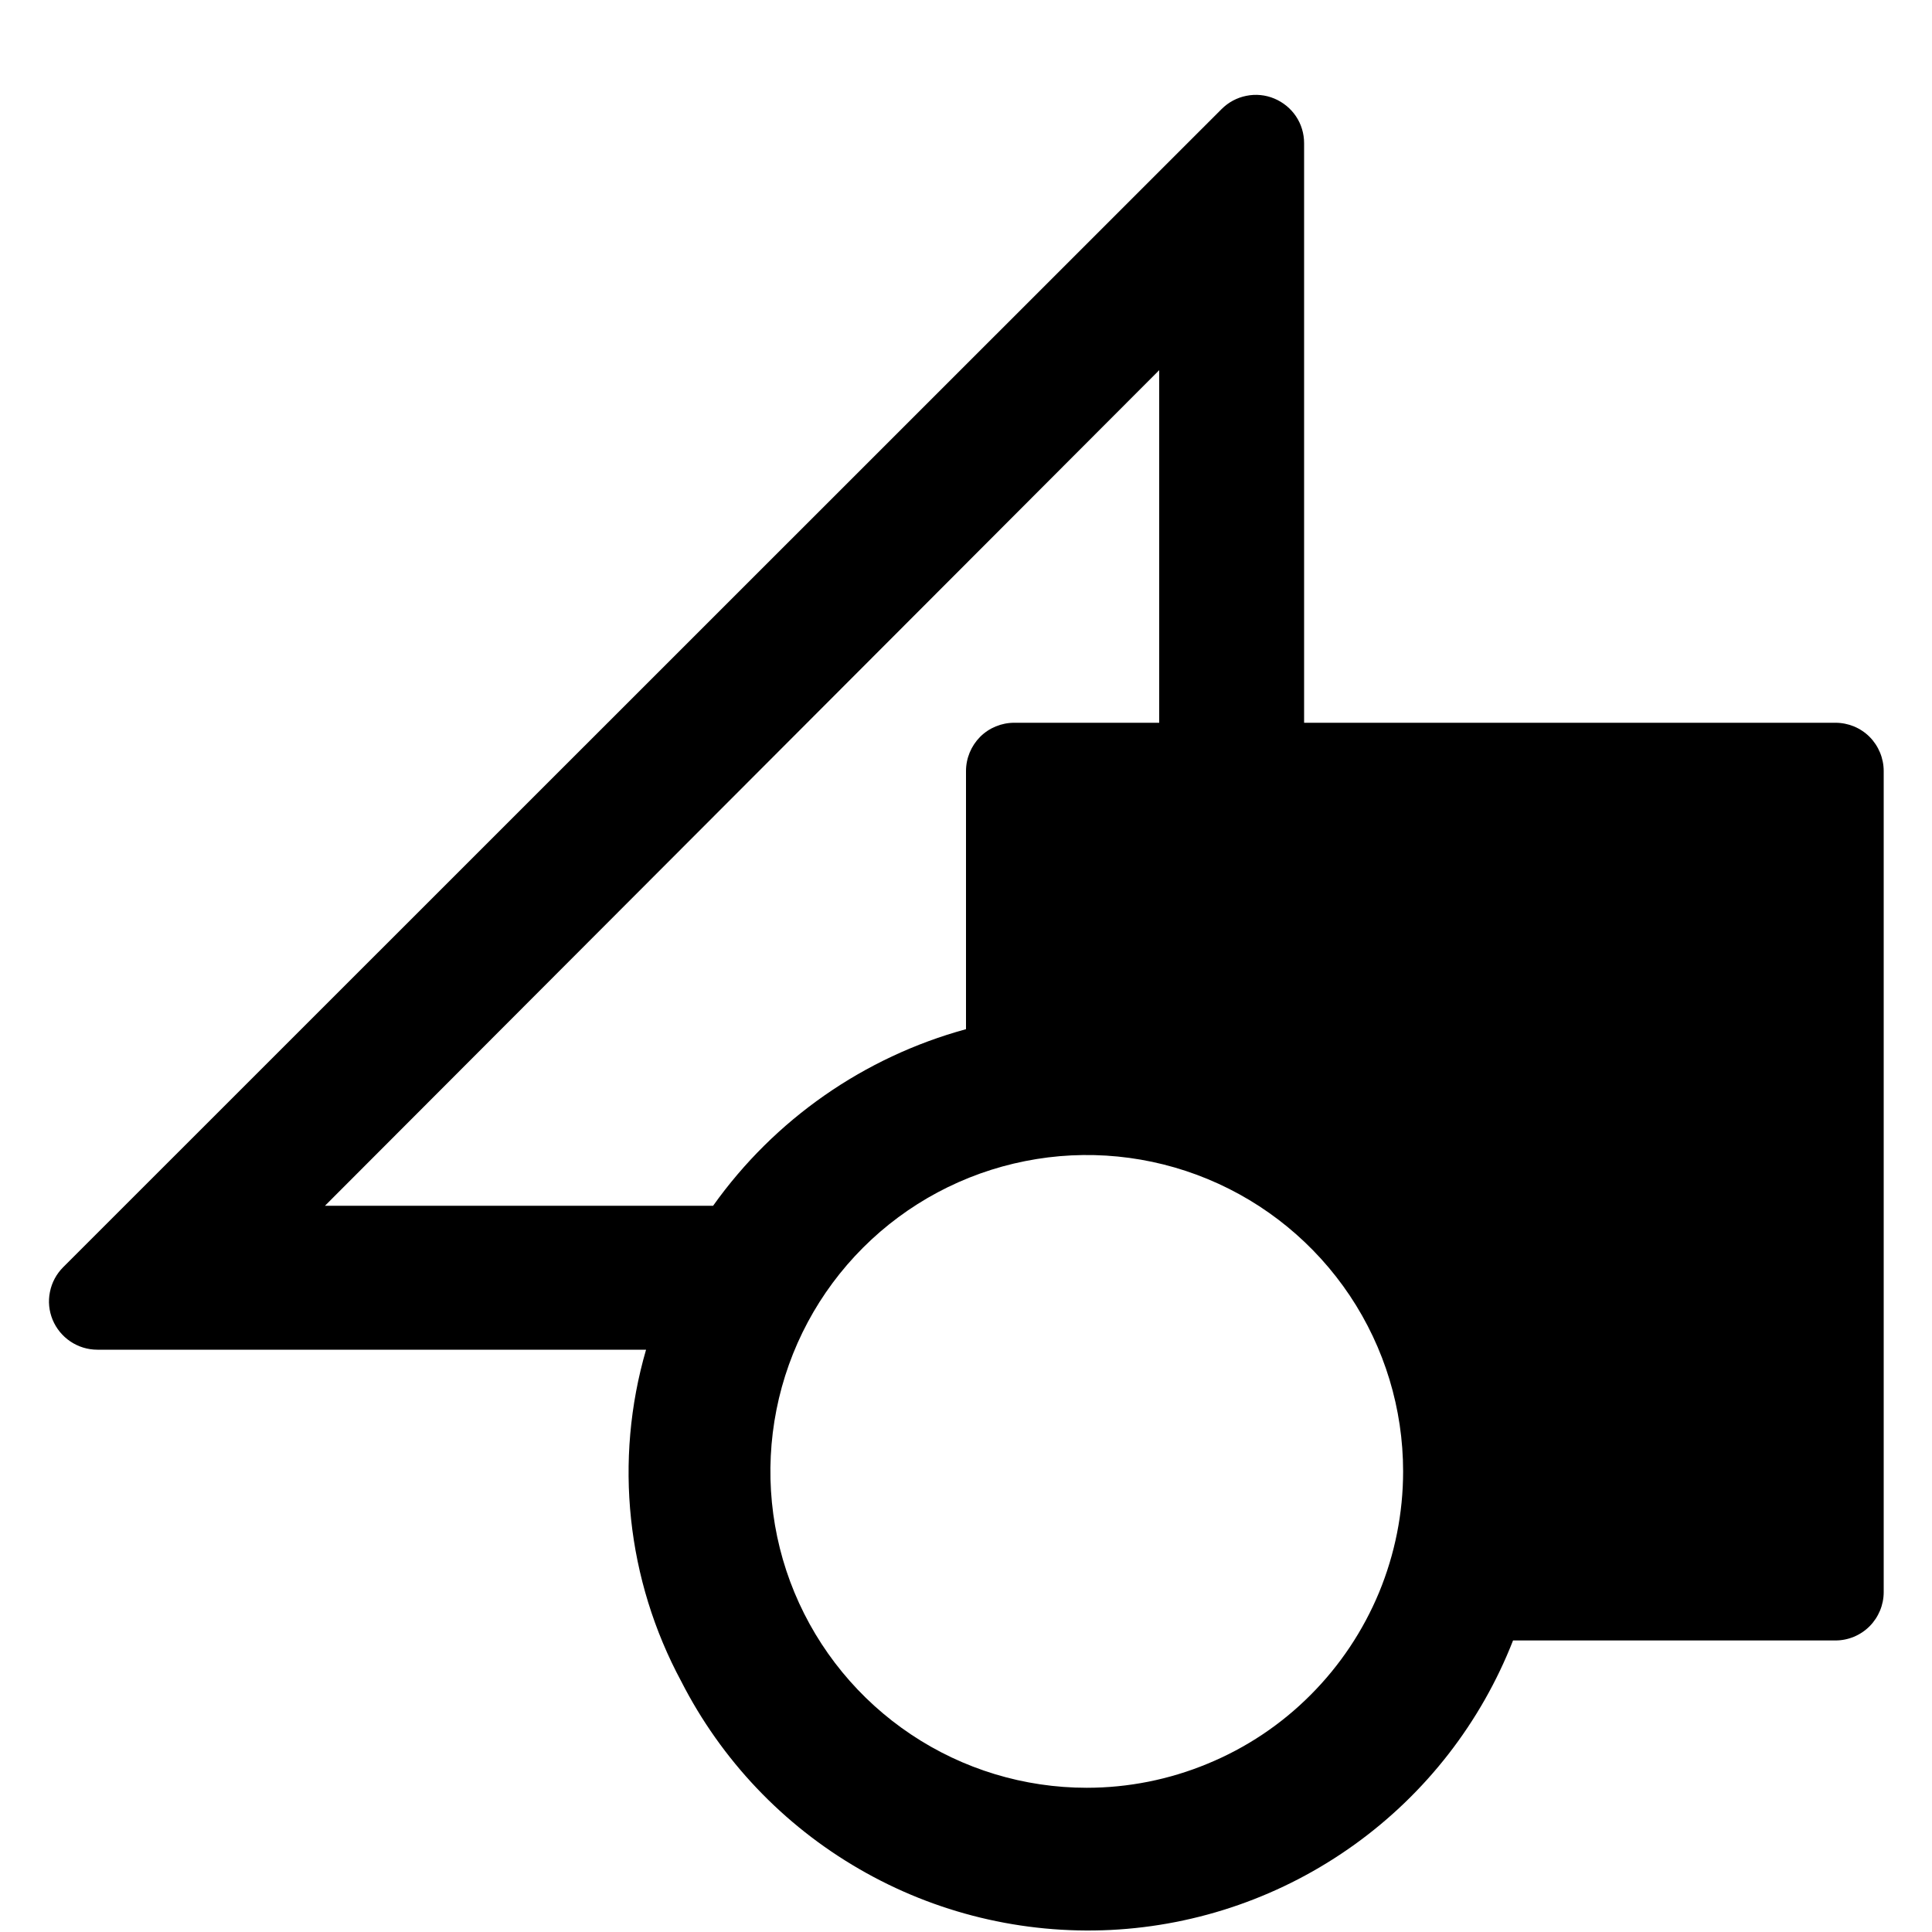 <svg width="20" height="20" viewBox="0 0 20 20" fill="none" xmlns="http://www.w3.org/2000/svg">
<path d="M19 7.482H13.5V1.482C13.5 1.383 13.471 1.286 13.416 1.204C13.361 1.122 13.282 1.058 13.191 1.02C13.1 0.982 12.999 0.972 12.902 0.992C12.805 1.011 12.716 1.059 12.646 1.129L0.654 13.118C0.584 13.188 0.536 13.277 0.517 13.374C0.497 13.471 0.507 13.571 0.545 13.663C0.583 13.754 0.647 13.832 0.729 13.887C0.811 13.942 0.908 13.972 1.007 13.972H6.688C6.354 15.12 6.486 16.354 7.053 17.407C7.467 18.218 8.106 18.892 8.895 19.348C9.683 19.805 10.586 20.023 11.495 19.979C12.405 19.934 13.282 19.627 14.022 19.095C14.761 18.564 15.331 17.83 15.663 16.982H19C19.133 16.982 19.26 16.929 19.354 16.835C19.447 16.741 19.5 16.614 19.5 16.482V7.982C19.5 7.849 19.447 7.722 19.354 7.628C19.26 7.534 19.133 7.482 19 7.482ZM7.382 12.482H3.364L12 3.832V7.482H10.5C10.367 7.482 10.24 7.534 10.146 7.628C10.053 7.722 10 7.849 10 7.982V10.654C8.943 10.943 8.018 11.588 7.382 12.482ZM11.25 18.507C10.602 18.507 9.969 18.315 9.431 17.955C8.892 17.595 8.472 17.083 8.224 16.485C7.976 15.887 7.912 15.228 8.038 14.593C8.164 13.957 8.476 13.374 8.934 12.916C9.392 12.458 9.976 12.146 10.611 12.02C11.246 11.893 11.905 11.958 12.503 12.206C13.102 12.454 13.613 12.874 13.973 13.412C14.333 13.951 14.525 14.584 14.525 15.232C14.525 15.662 14.44 16.088 14.276 16.485C14.111 16.882 13.87 17.243 13.566 17.547C13.262 17.852 12.901 18.093 12.503 18.257C12.106 18.422 11.68 18.507 11.25 18.507Z" fill="black"/>
</svg>
